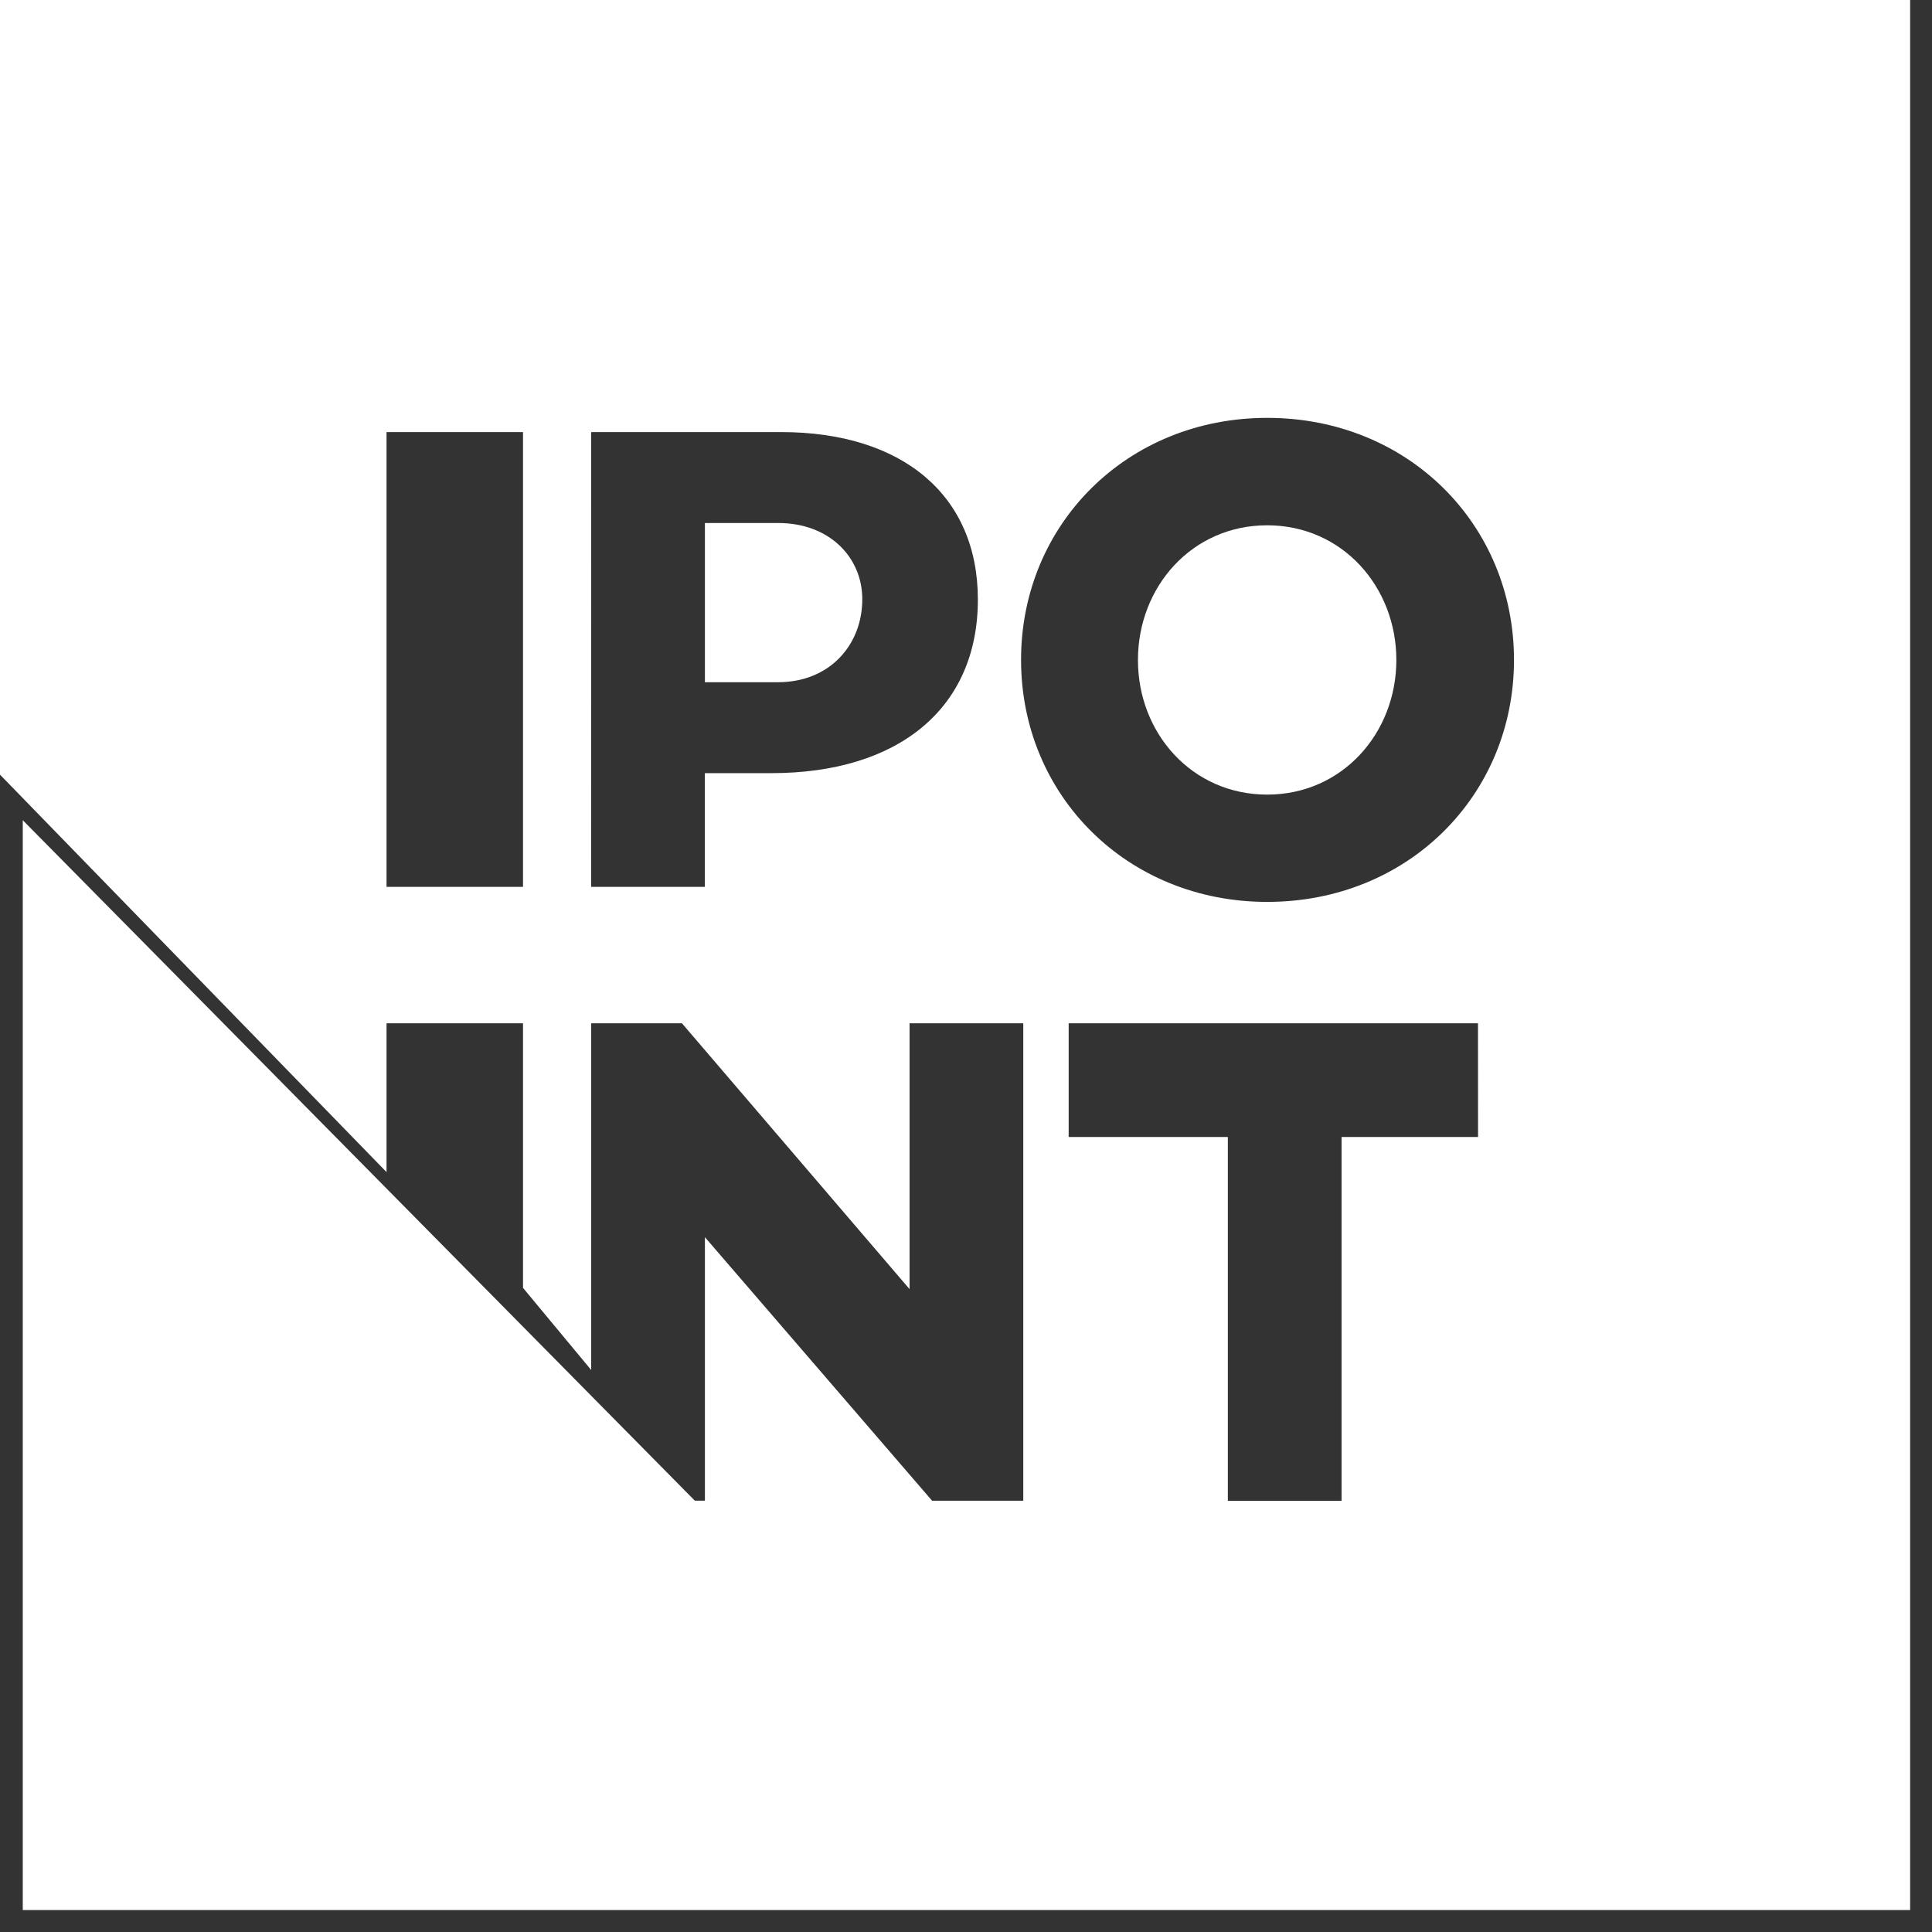 <svg width="28" height="28" viewBox="0 0 28 28" fill="none" xmlns="http://www.w3.org/2000/svg">
<rect x="0" y="0" width="28" height="28" fill="#333333" stroke="none"/>
<g clip-path="url(#clip0_2_840)">
<path d="M12.497 8.684C12.497 8.079 12.022 7.58 11.279 7.58H10.216V9.887H11.279C12.023 9.886 12.497 9.348 12.497 8.684Z" fill="white"/>
<path d="M18.365 11.516C19.454 11.516 20.237 10.624 20.237 9.565C20.237 8.505 19.454 7.613 18.365 7.613C17.274 7.613 16.492 8.505 16.492 9.565C16.491 10.624 17.274 11.516 18.365 11.516Z" fill="white"/>
<path d="M5.602 14.83H7.58V18.665L8.568 19.855V14.83H9.883L13.182 18.683V14.83H14.83V21.75H13.509L10.216 17.93V21.624V21.623V21.749H10.07L0.33 11.887V27.682H27.683V0H0V11.227L5.602 16.987V14.83ZM21.421 16.478H19.443V21.751H17.795V16.478H15.488V14.83H21.42L21.421 16.478ZM18.365 6.056C20.406 6.056 21.942 7.601 21.942 9.564C21.942 11.526 20.406 13.071 18.365 13.071C16.334 13.071 14.798 11.525 14.798 9.564C14.797 7.602 16.332 6.056 18.365 6.056ZM8.568 6.262H11.319C13.074 6.262 14.172 7.173 14.172 8.689C14.172 10.265 13.023 11.205 11.179 11.205H10.215V12.853H8.567L8.568 6.262ZM5.602 6.262H7.58V12.853H5.602V6.262Z" fill="white"/>
</g>
<defs>
<clipPath id="clip0_2_840">
<rect width="27.682" height="27.682" fill="white"/>
</clipPath>
</defs>
</svg>

